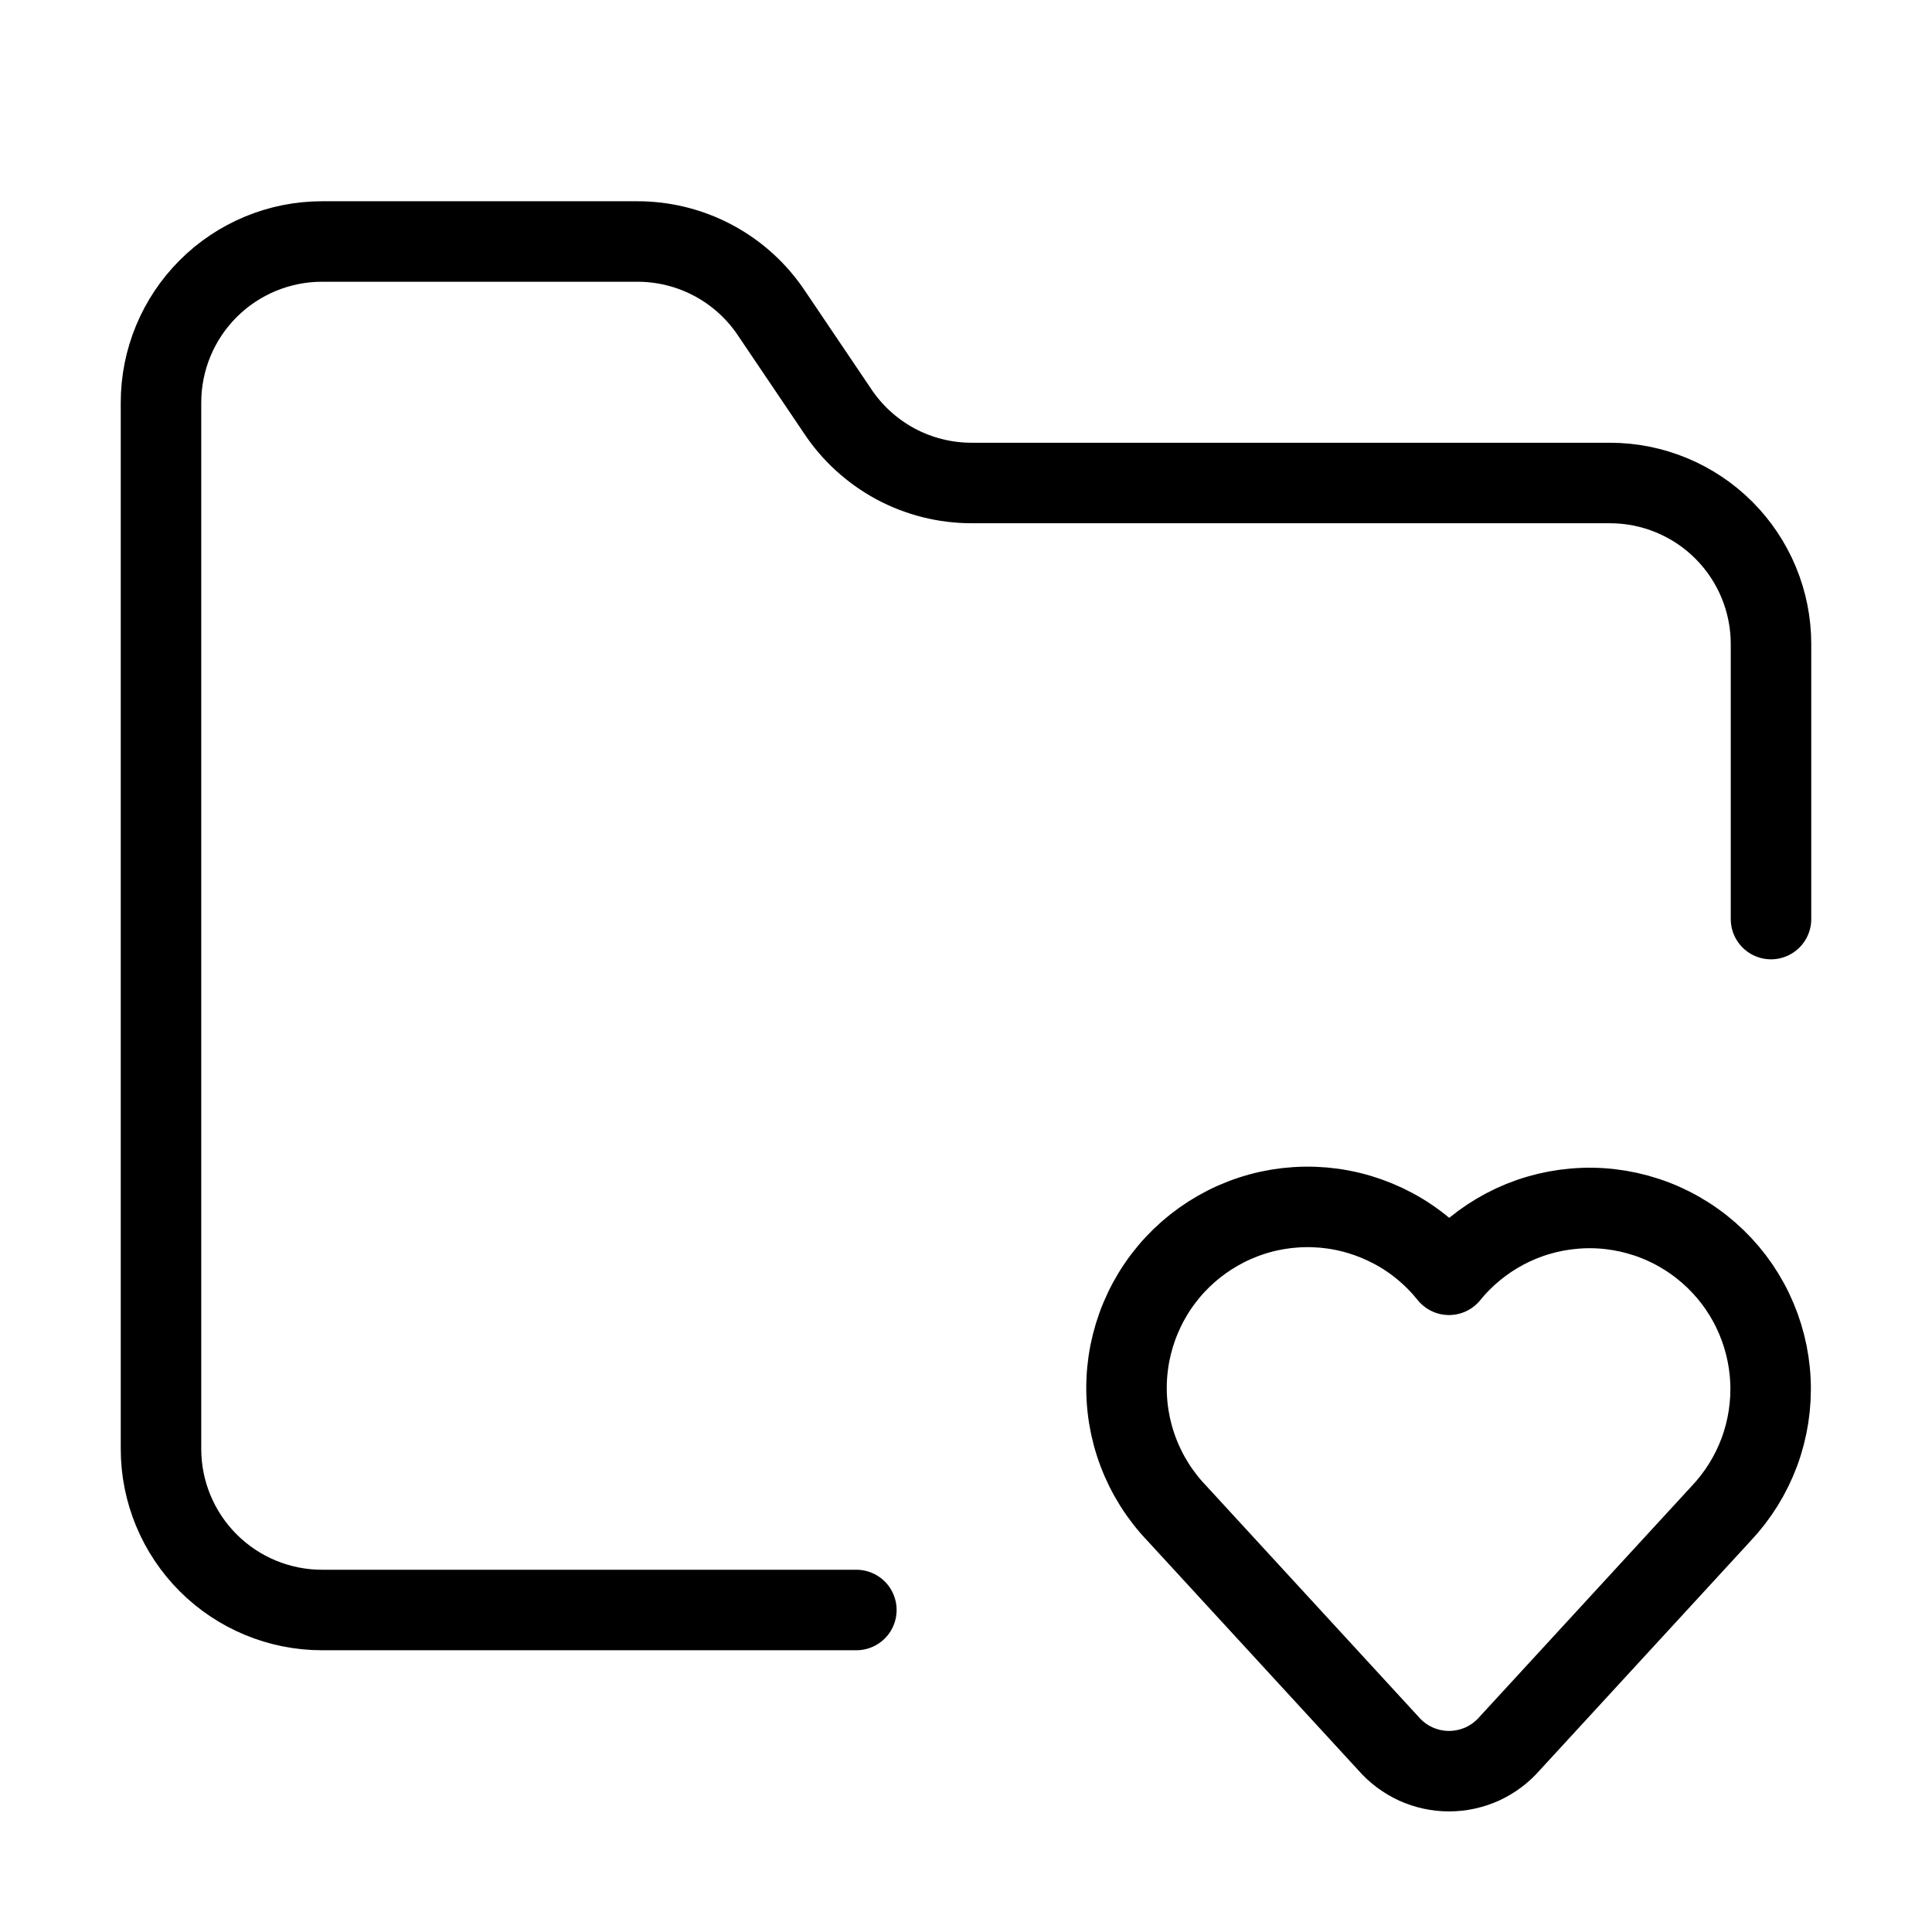 <svg width="24" height="24" viewBox="0 0 24 24" fill="none" xmlns="http://www.w3.org/2000/svg"><path d="M10.638 20H4C3.47 20 2.961 19.789 2.586 19.414C2.211 19.039 2 18.53 2 18V5C2 4.47 2.211 3.961 2.586 3.586C2.961 3.211 3.47 3 4 3H7.9C8.234 2.997 8.564 3.077 8.86 3.235C9.155 3.392 9.406 3.621 9.59 3.9L10.4 5.1C10.582 5.377 10.83 5.603 11.121 5.761C11.413 5.918 11.739 6 12.07 6H20C20.53 6 21.039 6.211 21.414 6.586C21.789 6.961 22 7.47 22 8V11.417" stroke="currentColor" stroke-linecap="round" stroke-linejoin="round"/><path d="M14.62 18.8C14.41 18.581 14.246 18.321 14.139 18.037C14.031 17.752 13.983 17.449 13.996 17.145C14.009 16.842 14.084 16.544 14.215 16.27C14.346 15.996 14.532 15.751 14.76 15.551C14.989 15.351 15.256 15.198 15.544 15.104C15.833 15.009 16.138 14.975 16.441 15.001C16.744 15.028 17.038 15.116 17.306 15.259C17.574 15.402 17.81 15.599 18 15.836C18.191 15.601 18.427 15.408 18.695 15.266C18.962 15.125 19.256 15.039 19.557 15.014C19.859 14.988 20.162 15.024 20.45 15.119C20.737 15.213 21.002 15.365 21.23 15.565C21.457 15.764 21.642 16.007 21.773 16.28C21.904 16.553 21.979 16.849 21.993 17.151C22.007 17.453 21.96 17.756 21.855 18.039C21.749 18.323 21.588 18.582 21.38 18.802L18.754 21.658C18.66 21.766 18.545 21.852 18.415 21.912C18.285 21.971 18.143 22.002 18 22.002C17.858 22.002 17.716 21.971 17.586 21.912C17.456 21.852 17.341 21.766 17.247 21.658L14.62 18.8Z" stroke="currentColor" stroke-linecap="round" stroke-linejoin="round"/></svg>